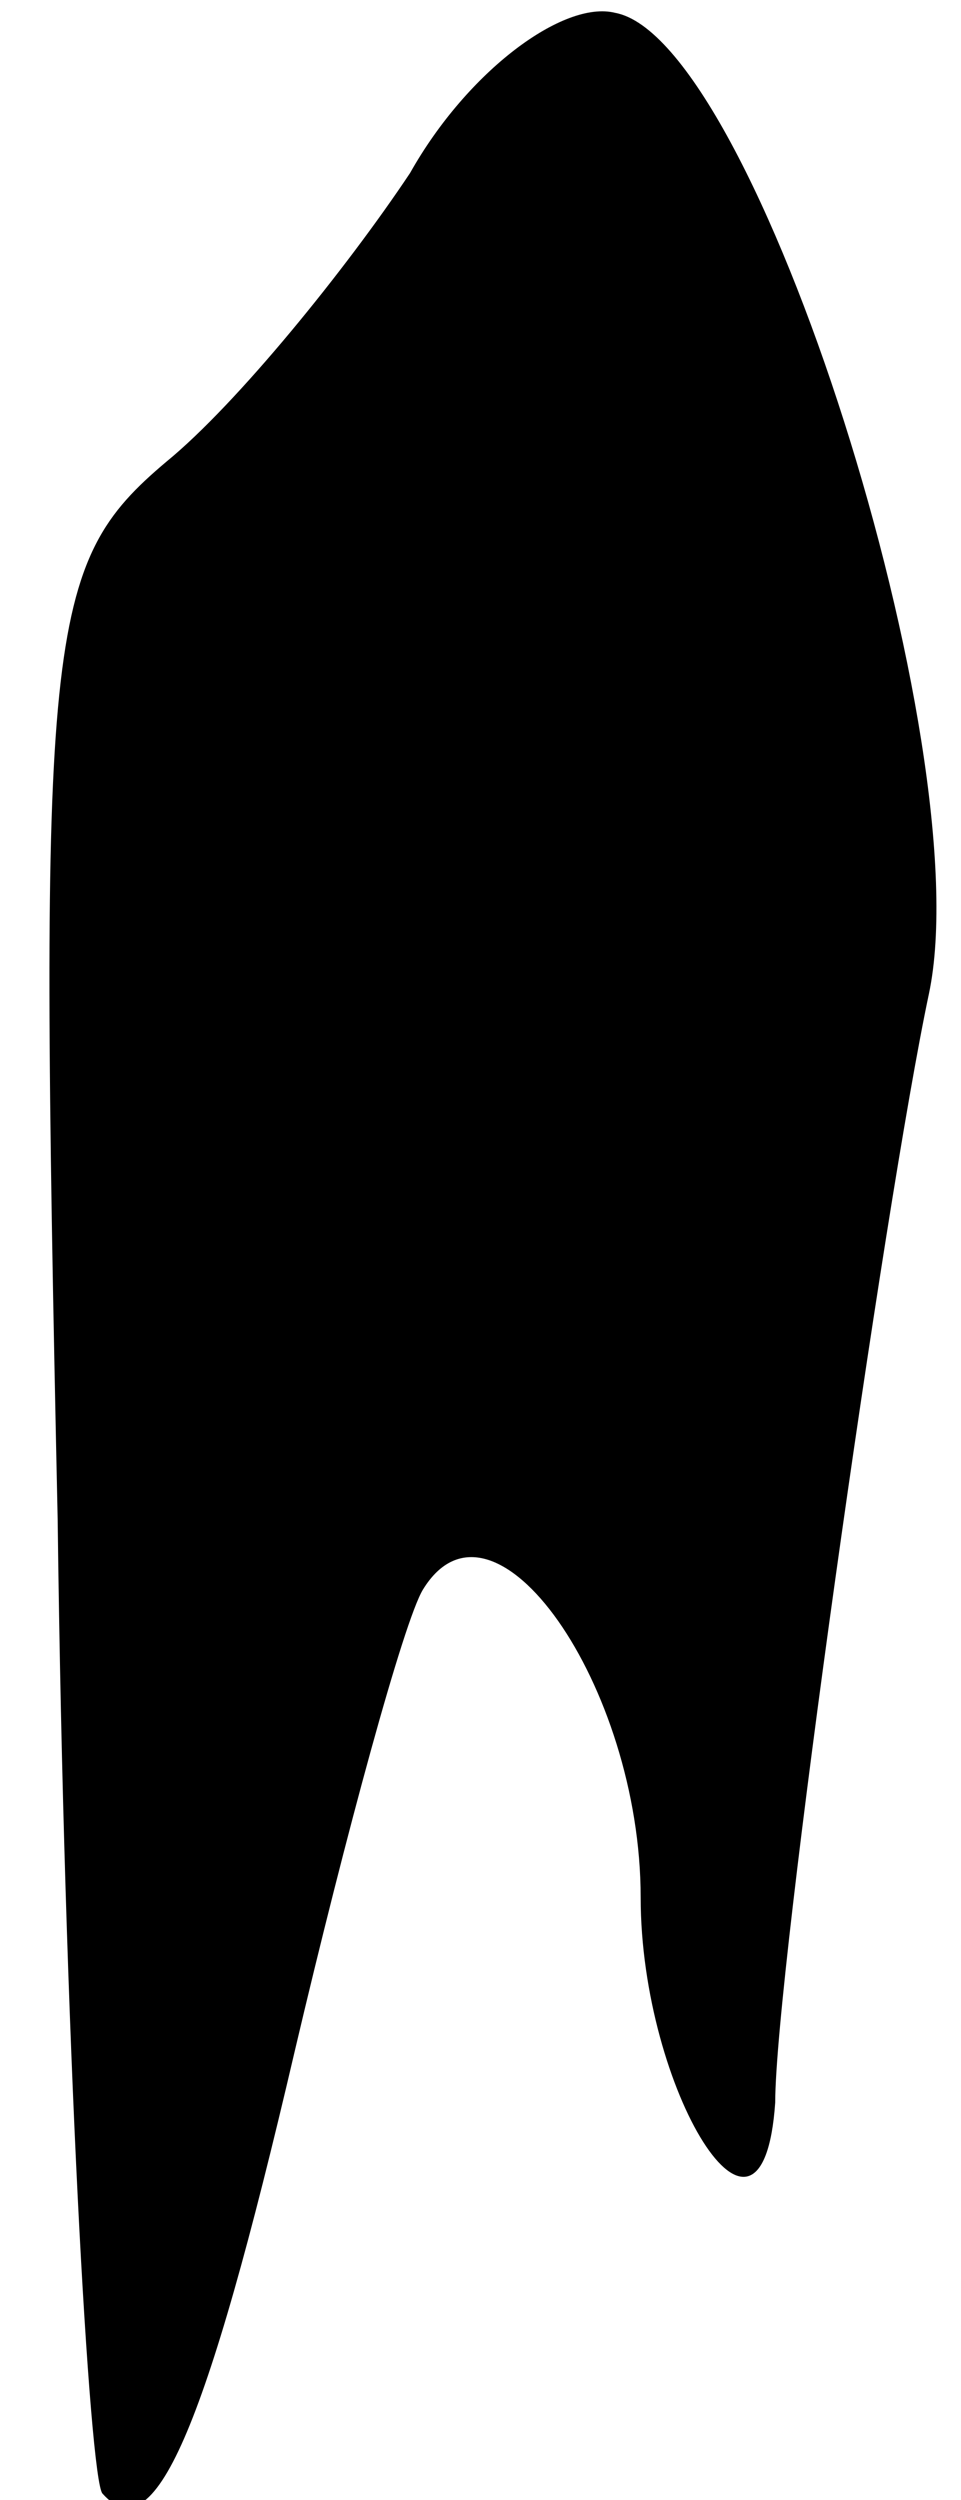 <?xml version="1.0" standalone="no"?>
<!DOCTYPE svg PUBLIC "-//W3C//DTD SVG 20010904//EN"
 "http://www.w3.org/TR/2001/REC-SVG-20010904/DTD/svg10.dtd">
<svg version="1.0" xmlns="http://www.w3.org/2000/svg"
 width="15pt" height="39pt" viewBox="0 0 15 39"
 preserveAspectRatio="xMidYMid meet">
<g transform="translate(0,39) scale(0.1,-0.1)"
fill="#000000" stroke="none">
<path fill="#000000" stroke="none" d="M64 363 c-10 -15 -27 -36 -38 -45 -19
-16 -20 -26 -17 -165 1 -81 5 -150 7 -152 8 -9 16 9 30 69 8 34 17 67 20 72
11 18 34 -15 34 -48 0 -30 19 -61 21 -32 0 20 17 140 24 173 8 38 -27 149 -49
153 -8 2 -23 -9 -32 -25z"/>
</g>
</svg>
